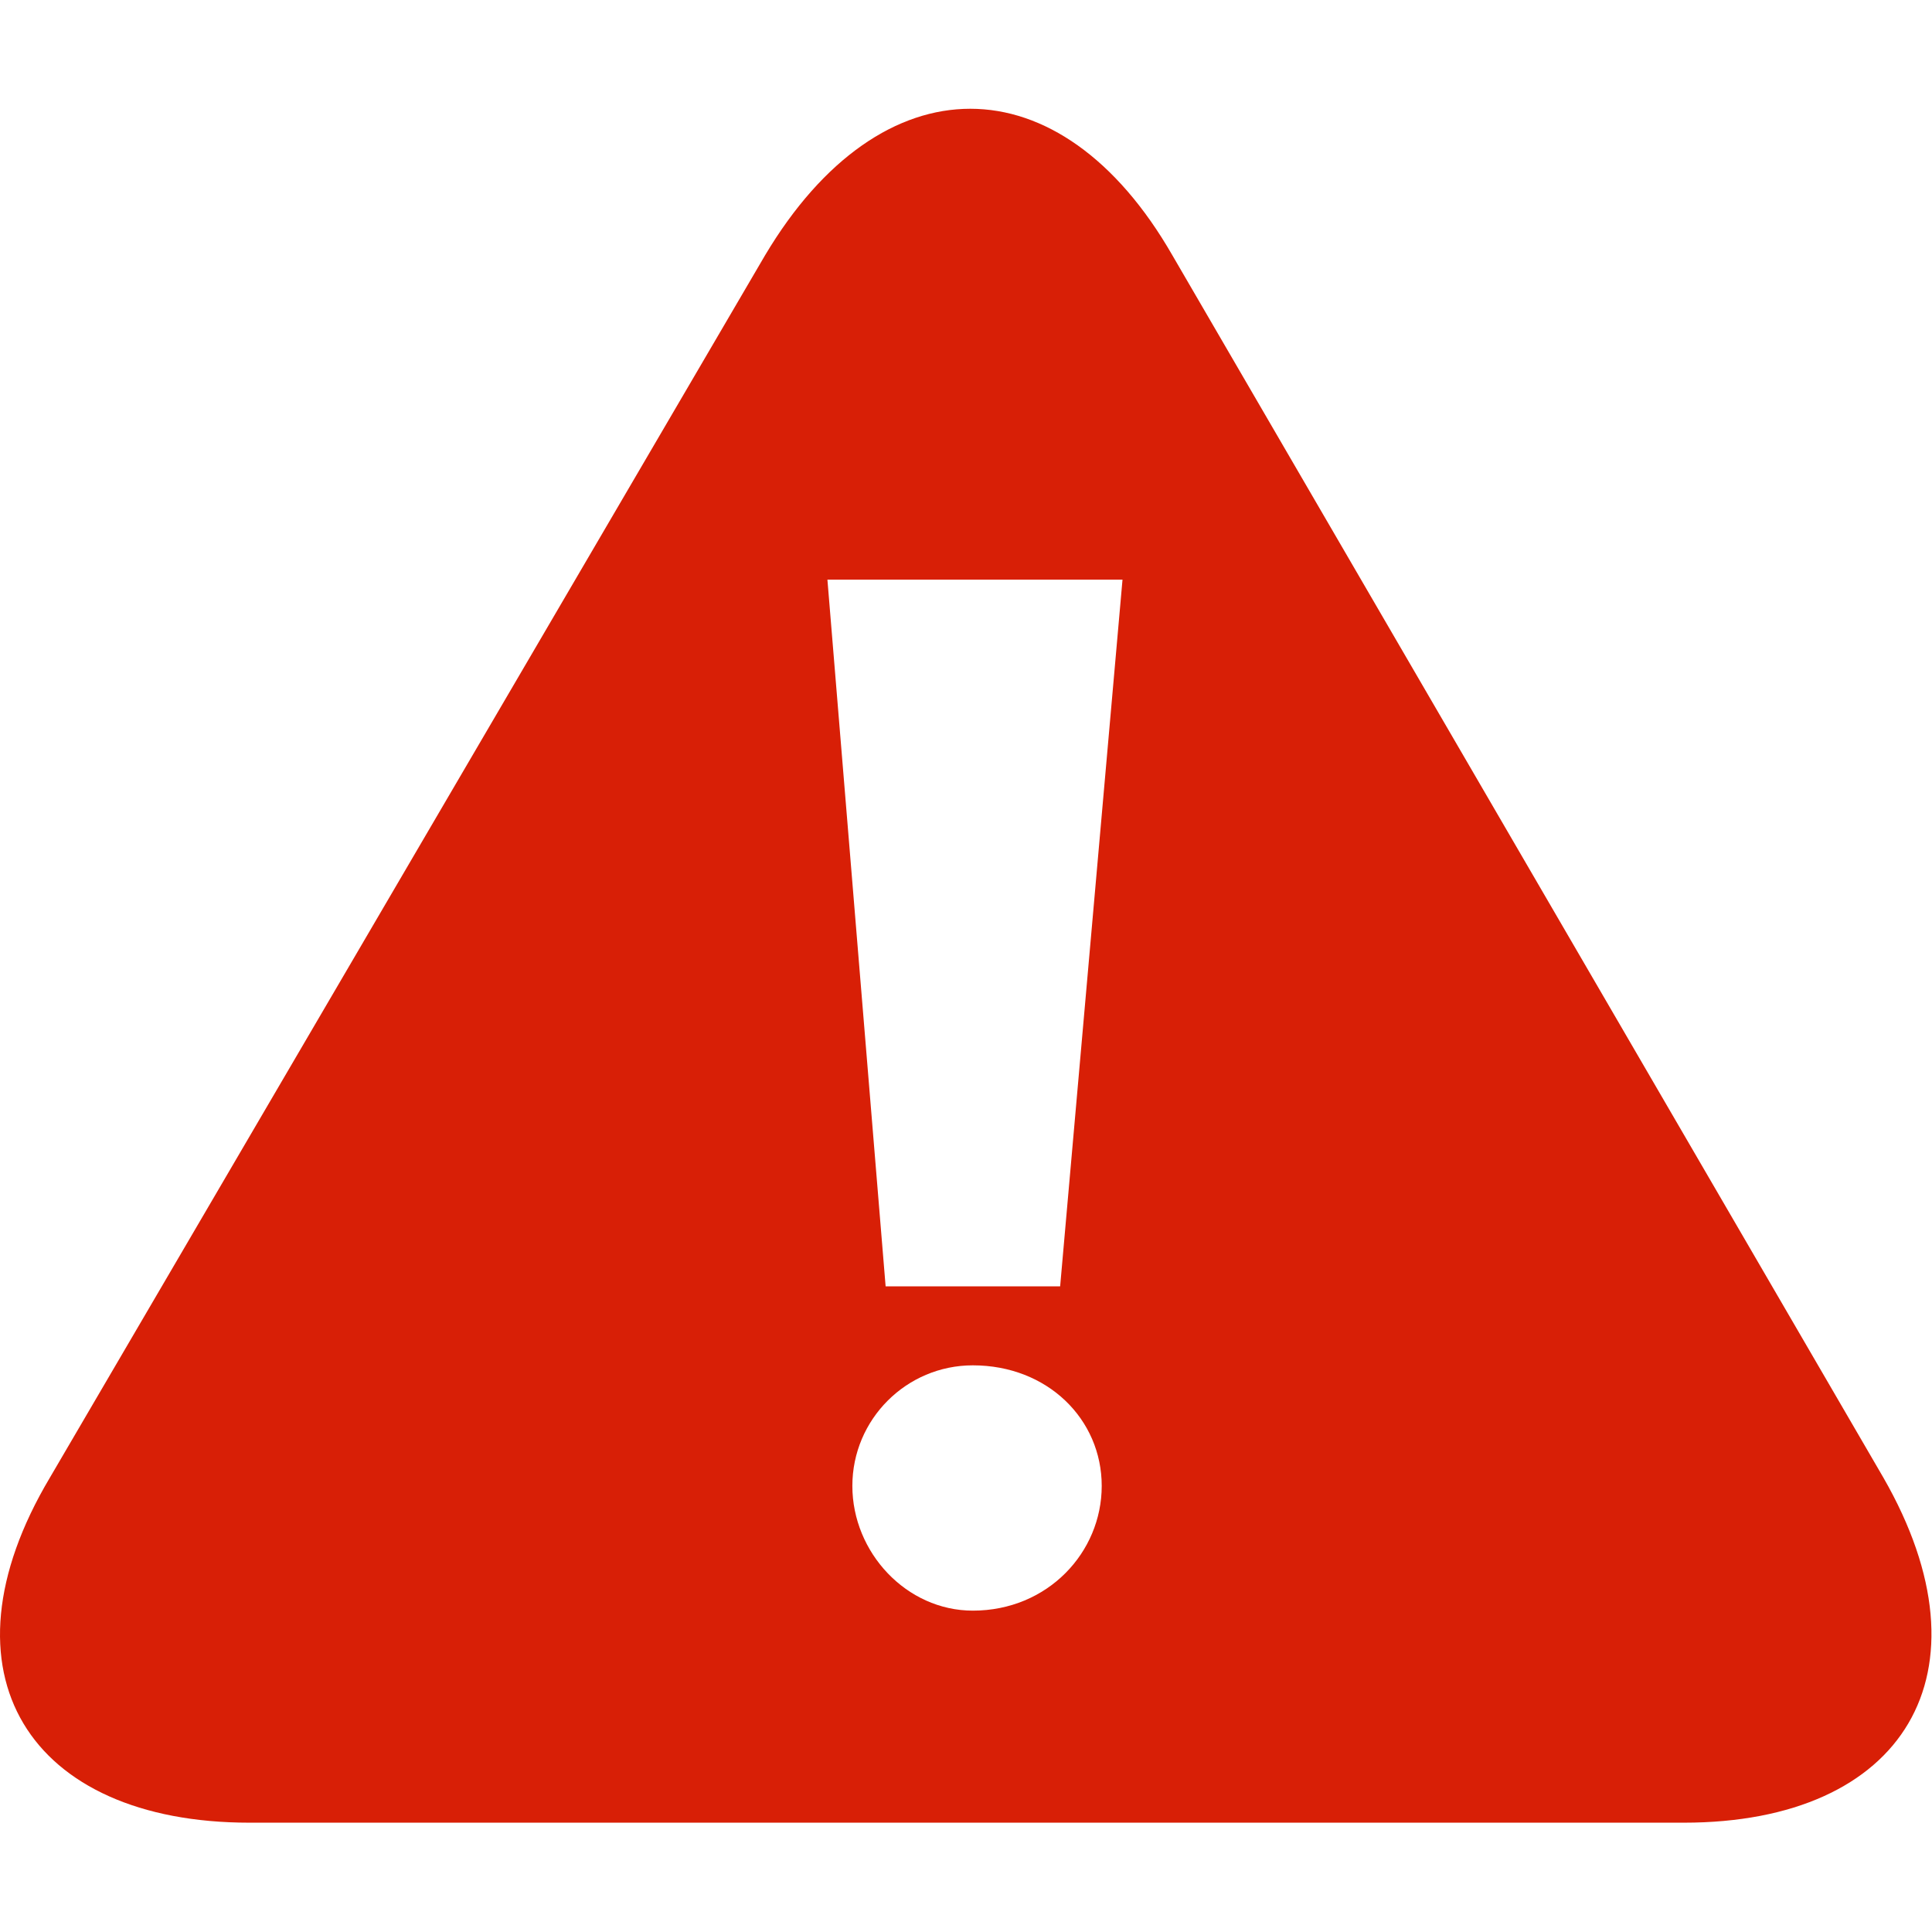 <svg width="128" height="128" viewBox="0 0 256 256" xmlns="http://www.w3.org/2000/svg" xmlns:xlink="http://www.w3.org/1999/xlink" version="1.2" baseProfile="tiny" style="font-size: 128px; color: rgb(216, 31, 6);">
<title style="fill: rgb(216, 31, 6);">Qt SVG Document</title>
<desc style="fill: rgb(216, 31, 6);">Generated with Qt</desc>
<defs style="fill: rgb(216, 31, 6);">
</defs>
<g fill="none" stroke="black" stroke-width="1" fill-rule="evenodd" stroke-linecap="square" stroke-linejoin="bevel" style="fill: rgb(216, 31, 6);">

<g fill="none" stroke="#000000" stroke-opacity="1" stroke-width="1" stroke-linecap="square" stroke-linejoin="bevel" transform="matrix(0.067,0,0,0.067,0.933,0.933)" font-family="微软雅黑" font-size="12" font-weight="400" font-style="normal" style="fill: rgb(216, 31, 6);">
</g>

<g fill="none" stroke="#000000" stroke-opacity="1" stroke-width="1" stroke-linecap="square" stroke-linejoin="bevel" transform="matrix(0.067,0,0,0.067,0,0)" font-family="微软雅黑" font-size="12" font-weight="400" font-style="normal" style="fill: rgb(216, 31, 6);">
</g>

<g fill="none" stroke="#000000" stroke-opacity="1" stroke-width="1" stroke-linecap="square" stroke-linejoin="bevel" transform="matrix(0.067,0,0,0.067,0,0)" font-family="微软雅黑" font-size="12" font-weight="400" font-style="normal" style="fill: rgb(216, 31, 6);">
</g>

<g fill="none" stroke="#000000" stroke-opacity="1" stroke-width="1" stroke-linecap="square" stroke-linejoin="bevel" transform="matrix(0.067,0,0,0.067,0,0)" font-family="微软雅黑" font-size="12" font-weight="400" font-style="normal" style="fill: rgb(216, 31, 6);">
</g>

<g fill="none" stroke="#000000" stroke-opacity="1" stroke-width="1" stroke-linecap="square" stroke-linejoin="bevel" transform="matrix(0.067,0,0,0.067,0,0)" font-family="微软雅黑" font-size="12" font-weight="400" font-style="normal" style="fill: rgb(216, 31, 6);">
</g>

<g fill="none" stroke="#000000" stroke-opacity="1" stroke-width="1" stroke-linecap="square" stroke-linejoin="bevel" transform="matrix(0.067,0,0,0.067,0,0)" font-family="微软雅黑" font-size="12" font-weight="400" font-style="normal" style="fill: rgb(216, 31, 6);">
</g>

<g fill="#333333" fill-opacity="1" stroke="none" transform="matrix(13.773,0,0,13.773,-9.913,6.837)" font-family="Arial" font-size="16" font-weight="400" font-style="normal" style="fill: rgb(216, 31, 6);">
<path vector-effect="none" fill-rule="nonzero" d="M18.839,13.719 C11.999,1.96 11.999,1.96 11.999,1.96 C10.919,0.08 9.2,0.08 8.08,1.96 C1.2,13.719 1.2,13.719 1.2,13.719 C0.08,15.599 1,17.039 3.12,17.039 C16.919,17.039 16.919,17.039 16.919,17.039 C19.039,17.039 19.919,15.599 18.839,13.719 M10.079,14.999 C9.44,14.999 8.92,14.439 8.92,13.799 C8.92,13.159 9.44,12.639 10.079,12.639 C10.799,12.639 11.319,13.159 11.319,13.799 C11.319,14.439 10.799,14.999 10.079,14.999 M10.919,11.879 C9.24,11.879 9.24,11.879 9.24,11.879 C8.68,5.08 8.68,5.08 8.68,5.08 C11.519,5.08 11.519,5.08 11.519,5.08 L10.919,11.879" style="fill: rgb(216, 31, 6);"></path>
</g>

<g fill="none" stroke="#000000" stroke-opacity="1" stroke-width="1" stroke-linecap="square" stroke-linejoin="bevel" transform="matrix(0.067,0,0,0.067,0,0)" font-family="微软雅黑" font-size="12" font-weight="400" font-style="normal" style="fill: rgb(216, 31, 6);">
</g>

<g fill="none" stroke="#000000" stroke-opacity="1" stroke-width="1" stroke-linecap="square" stroke-linejoin="bevel" transform="matrix(0.067,0,0,0.067,0,0)" font-family="微软雅黑" font-size="12" font-weight="400" font-style="normal" style="fill: rgb(216, 31, 6);">
</g>

<g fill="none" stroke="#000000" stroke-opacity="1" stroke-width="1" stroke-linecap="square" stroke-linejoin="bevel" transform="matrix(0.067,0,0,0.067,0,0)" font-family="微软雅黑" font-size="12" font-weight="400" font-style="normal" style="fill: rgb(216, 31, 6);">
</g>

<g fill="none" stroke="#000000" stroke-opacity="1" stroke-width="1" stroke-linecap="square" stroke-linejoin="bevel" transform="matrix(0.067,0,0,0.067,0,0)" font-family="微软雅黑" font-size="12" font-weight="400" font-style="normal" style="fill: rgb(216, 31, 6);">
</g>

<g fill="none" stroke="#000000" stroke-opacity="1" stroke-width="1" stroke-linecap="square" stroke-linejoin="bevel" transform="matrix(0.067,0,0,0.067,0,0)" font-family="微软雅黑" font-size="12" font-weight="400" font-style="normal" style="fill: rgb(216, 31, 6);">
</g>

<g fill="none" stroke="#000000" stroke-opacity="1" stroke-width="1" stroke-linecap="square" stroke-linejoin="bevel" transform="matrix(0.067,0,0,0.067,0,0)" font-family="微软雅黑" font-size="12" font-weight="400" font-style="normal" style="fill: rgb(216, 31, 6);">
</g>

<g fill="none" stroke="#000000" stroke-opacity="1" stroke-width="1" stroke-linecap="square" stroke-linejoin="bevel" transform="matrix(0.067,0,0,0.067,0.933,0.933)" font-family="微软雅黑" font-size="12" font-weight="400" font-style="normal" style="fill: rgb(216, 31, 6);">
</g>
</g>
</svg>